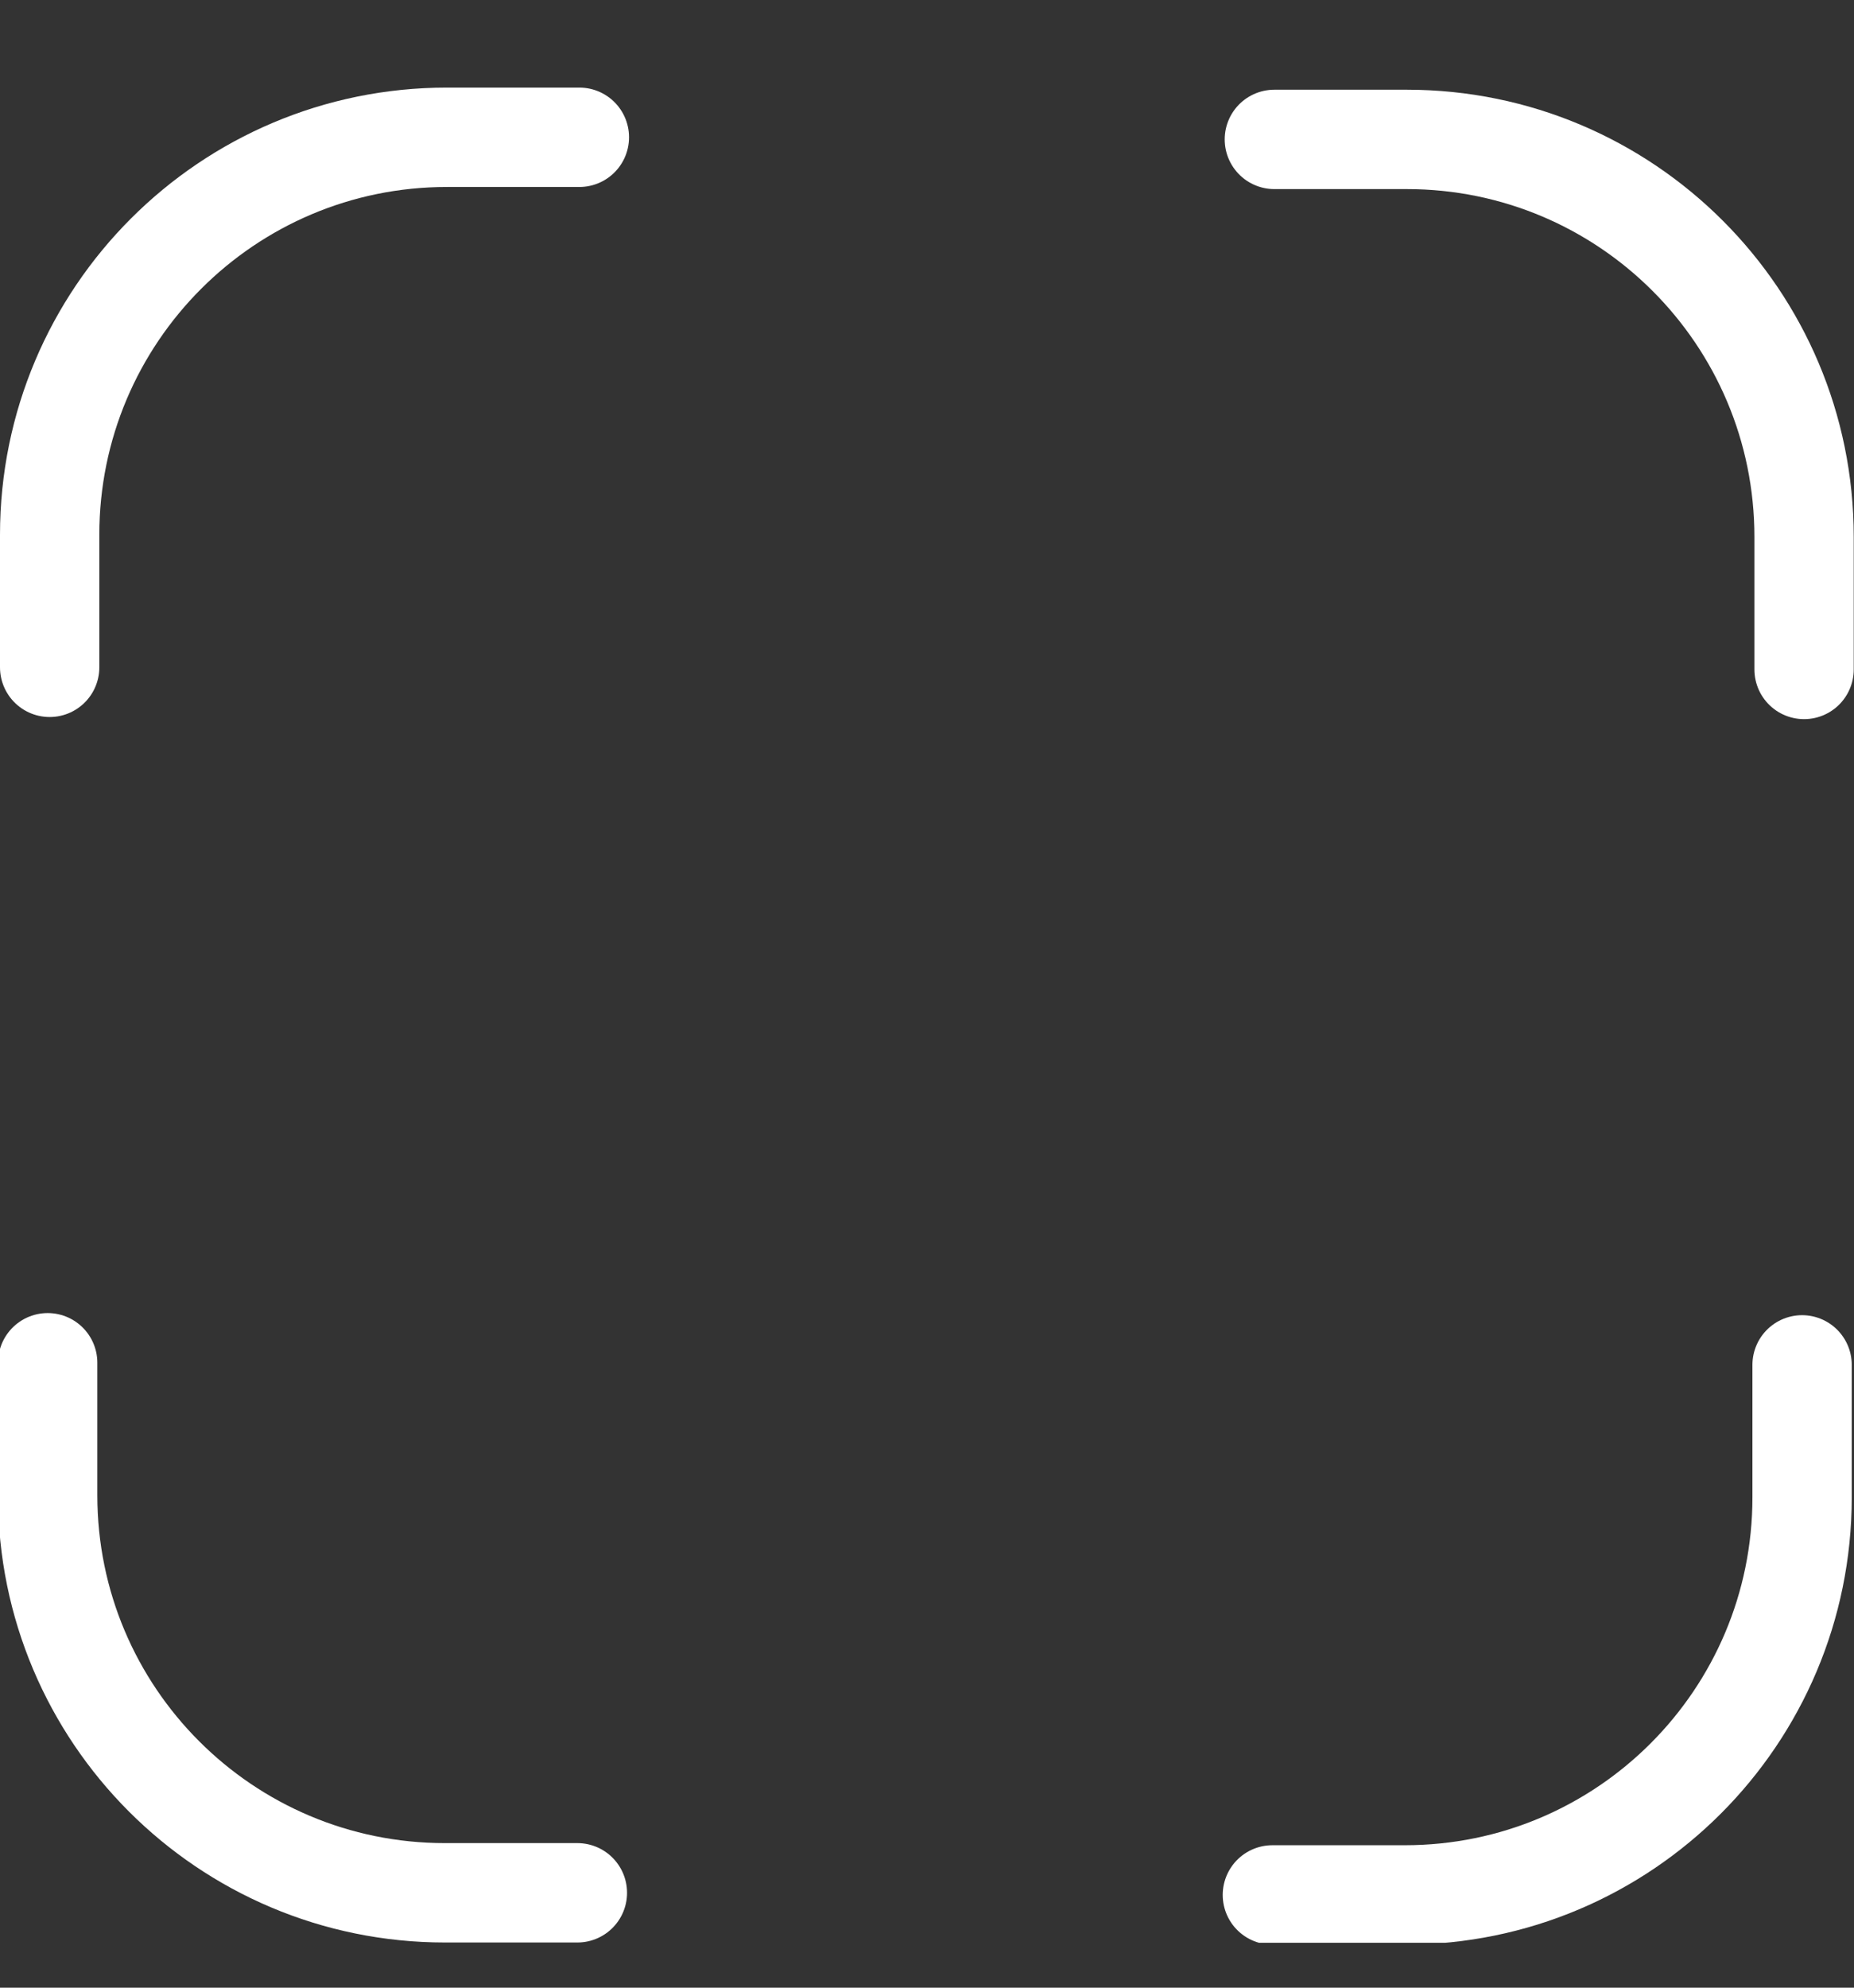 <svg width="14" height="15" viewBox="0 0 14 15" fill="none" xmlns="http://www.w3.org/2000/svg">
<rect x="0" y="0" width="14" height="15" fill="#333333" stroke="none"/>
<g clip-path="url(#clip0_3963_2834)">
<path d="M0.375 5.036V4.036C0.375 2.379 1.718 1.036 3.375 1.036H4.375" stroke="white" stroke-width="0.75" stroke-linecap="round"/>
<path d="M13.608 10.3L13.608 11.3C13.608 12.957 12.265 14.3 10.608 14.3L9.608 14.3" stroke="white" stroke-width="0.75" stroke-linecap="round"/>
<path d="M9.623 1.052L10.623 1.052C12.28 1.052 13.623 2.395 13.623 4.052L13.623 5.052" stroke="white" stroke-width="0.75" stroke-linecap="round"/>
<path d="M4.36 14.284L3.36 14.284C1.703 14.284 0.36 12.941 0.36 11.284L0.36 10.284" stroke="white" stroke-width="0.75" stroke-linecap="round"/>
</g>
<defs>
<clipPath id="clip0_3963_2834">
<rect width="14" height="14" fill="white" transform="translate(0 0.661)"/>
</clipPath>
</defs>
</svg>

